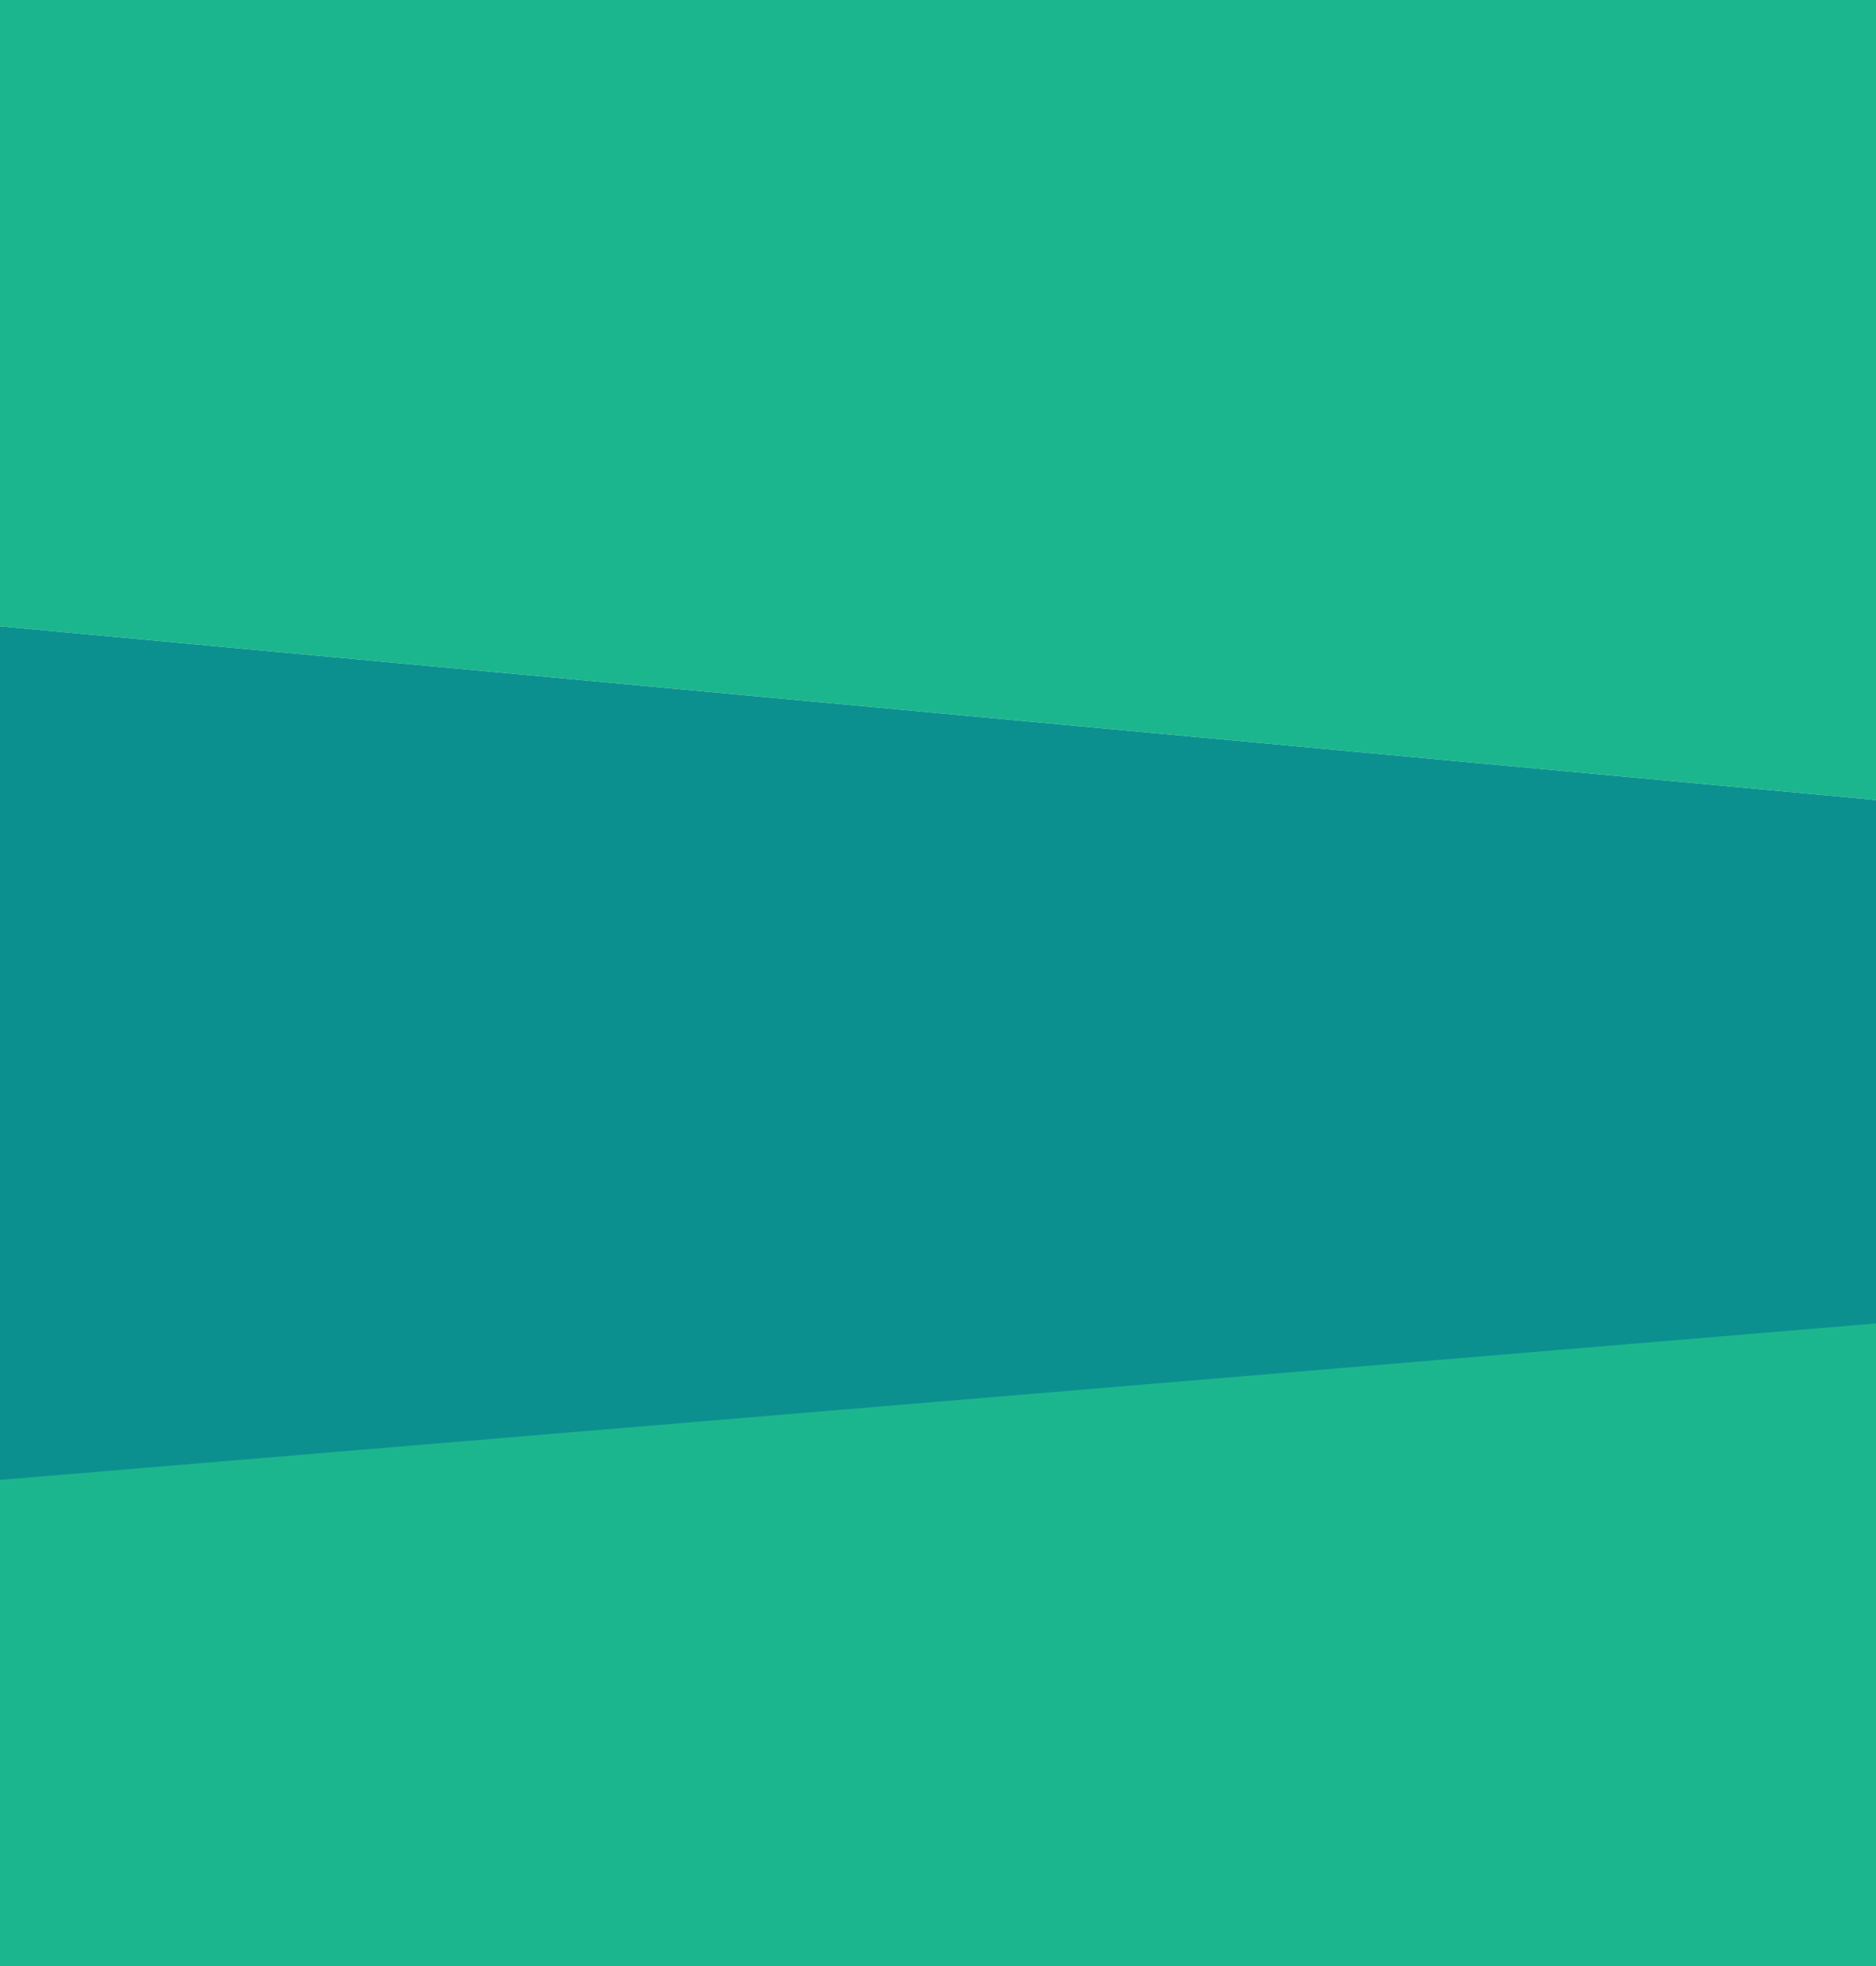 <?xml version="1.0" encoding="UTF-8" standalone="no"?>
<!-- Created with Inkscape (http://www.inkscape.org/) -->

<svg
   width="210mm"
   height="220mm"
   viewBox="0 0 210 220"
   version="1.1"
   id="svg5"
   xml:space="preserve"
   inkscape:version="1.2.1 (9c6d41e410, 2022-07-14)"
   sodipodi:docname="bg 2.svg"
   xmlns:inkscape="http://www.inkscape.org/namespaces/inkscape"
   xmlns:sodipodi="http://sodipodi.sourceforge.net/DTD/sodipodi-0.dtd"
   xmlns="http://www.w3.org/2000/svg"
   xmlns:svg="http://www.w3.org/2000/svg"><sodipodi:namedview
     id="namedview7"
     pagecolor="#ffffff"
     bordercolor="#666666"
     borderopacity="1.0"
     inkscape:showpageshadow="false"
     inkscape:pageopacity="0"
     inkscape:pagecheckerboard="0"
     inkscape:deskcolor="#d1d1d1"
     inkscape:document-units="mm"
     showgrid="false"
     borderlayer="false"
     inkscape:zoom="0.84096521"
     inkscape:cx="449.48352"
     inkscape:cy="539.26131"
     inkscape:window-width="1920"
     inkscape:window-height="991"
     inkscape:window-x="-9"
     inkscape:window-y="-9"
     inkscape:window-maximized="1"
     inkscape:current-layer="layer1"
     showborder="false"
     shape-rendering="crispEdges" /><defs
     id="defs2"><clipPath
       clipPathUnits="userSpaceOnUse"
       id="clipPath18825"><rect
         style="fill:#11b78c;fill-opacity:1;stroke-width:0.56;stroke-linecap:square;stroke-opacity:0;paint-order:stroke markers fill;stop-color:#000000"
         id="rect18827"
         width="217.712"
         height="128.276"
         x="29.9"
         y="-31.418"
         ry="5.783" /></clipPath></defs><g
     inkscape:label="Layer 1"
     inkscape:groupmode="layer"
     id="layer1"><path
       id="path343"
       style="fill:#1bb68e;fill-opacity:1;stroke:none;stroke-width:0.177px;stroke-linecap:butt;stroke-linejoin:miter;stroke-opacity:1"
       d="M 210,7.14763e-6 V 89.517 L -8.1745544e-8,70.081 -8.17478e-8,7.14763e-6 Z"
       sodipodi:nodetypes="ccccc" /><path
       id="path345"
       style="fill:#0c908f;fill-opacity:1;stroke:none;stroke-width:0.177px;stroke-linecap:butt;stroke-linejoin:miter;stroke-opacity:1"
       d="M -8.1745544e-8,70.081 210,89.517 V 220 H -8.17478e-8 Z"
       sodipodi:nodetypes="ccccc" /><path
       style="fill:#1bb68e;fill-opacity:1;stroke:none;stroke-width:0.265px;stroke-linecap:butt;stroke-linejoin:miter;stroke-opacity:1"
       d="M 0,165.603 210,148.093 210,220 H -8.17478e-8 Z"
       id="path300"
       sodipodi:nodetypes="ccccc" /></g></svg>
